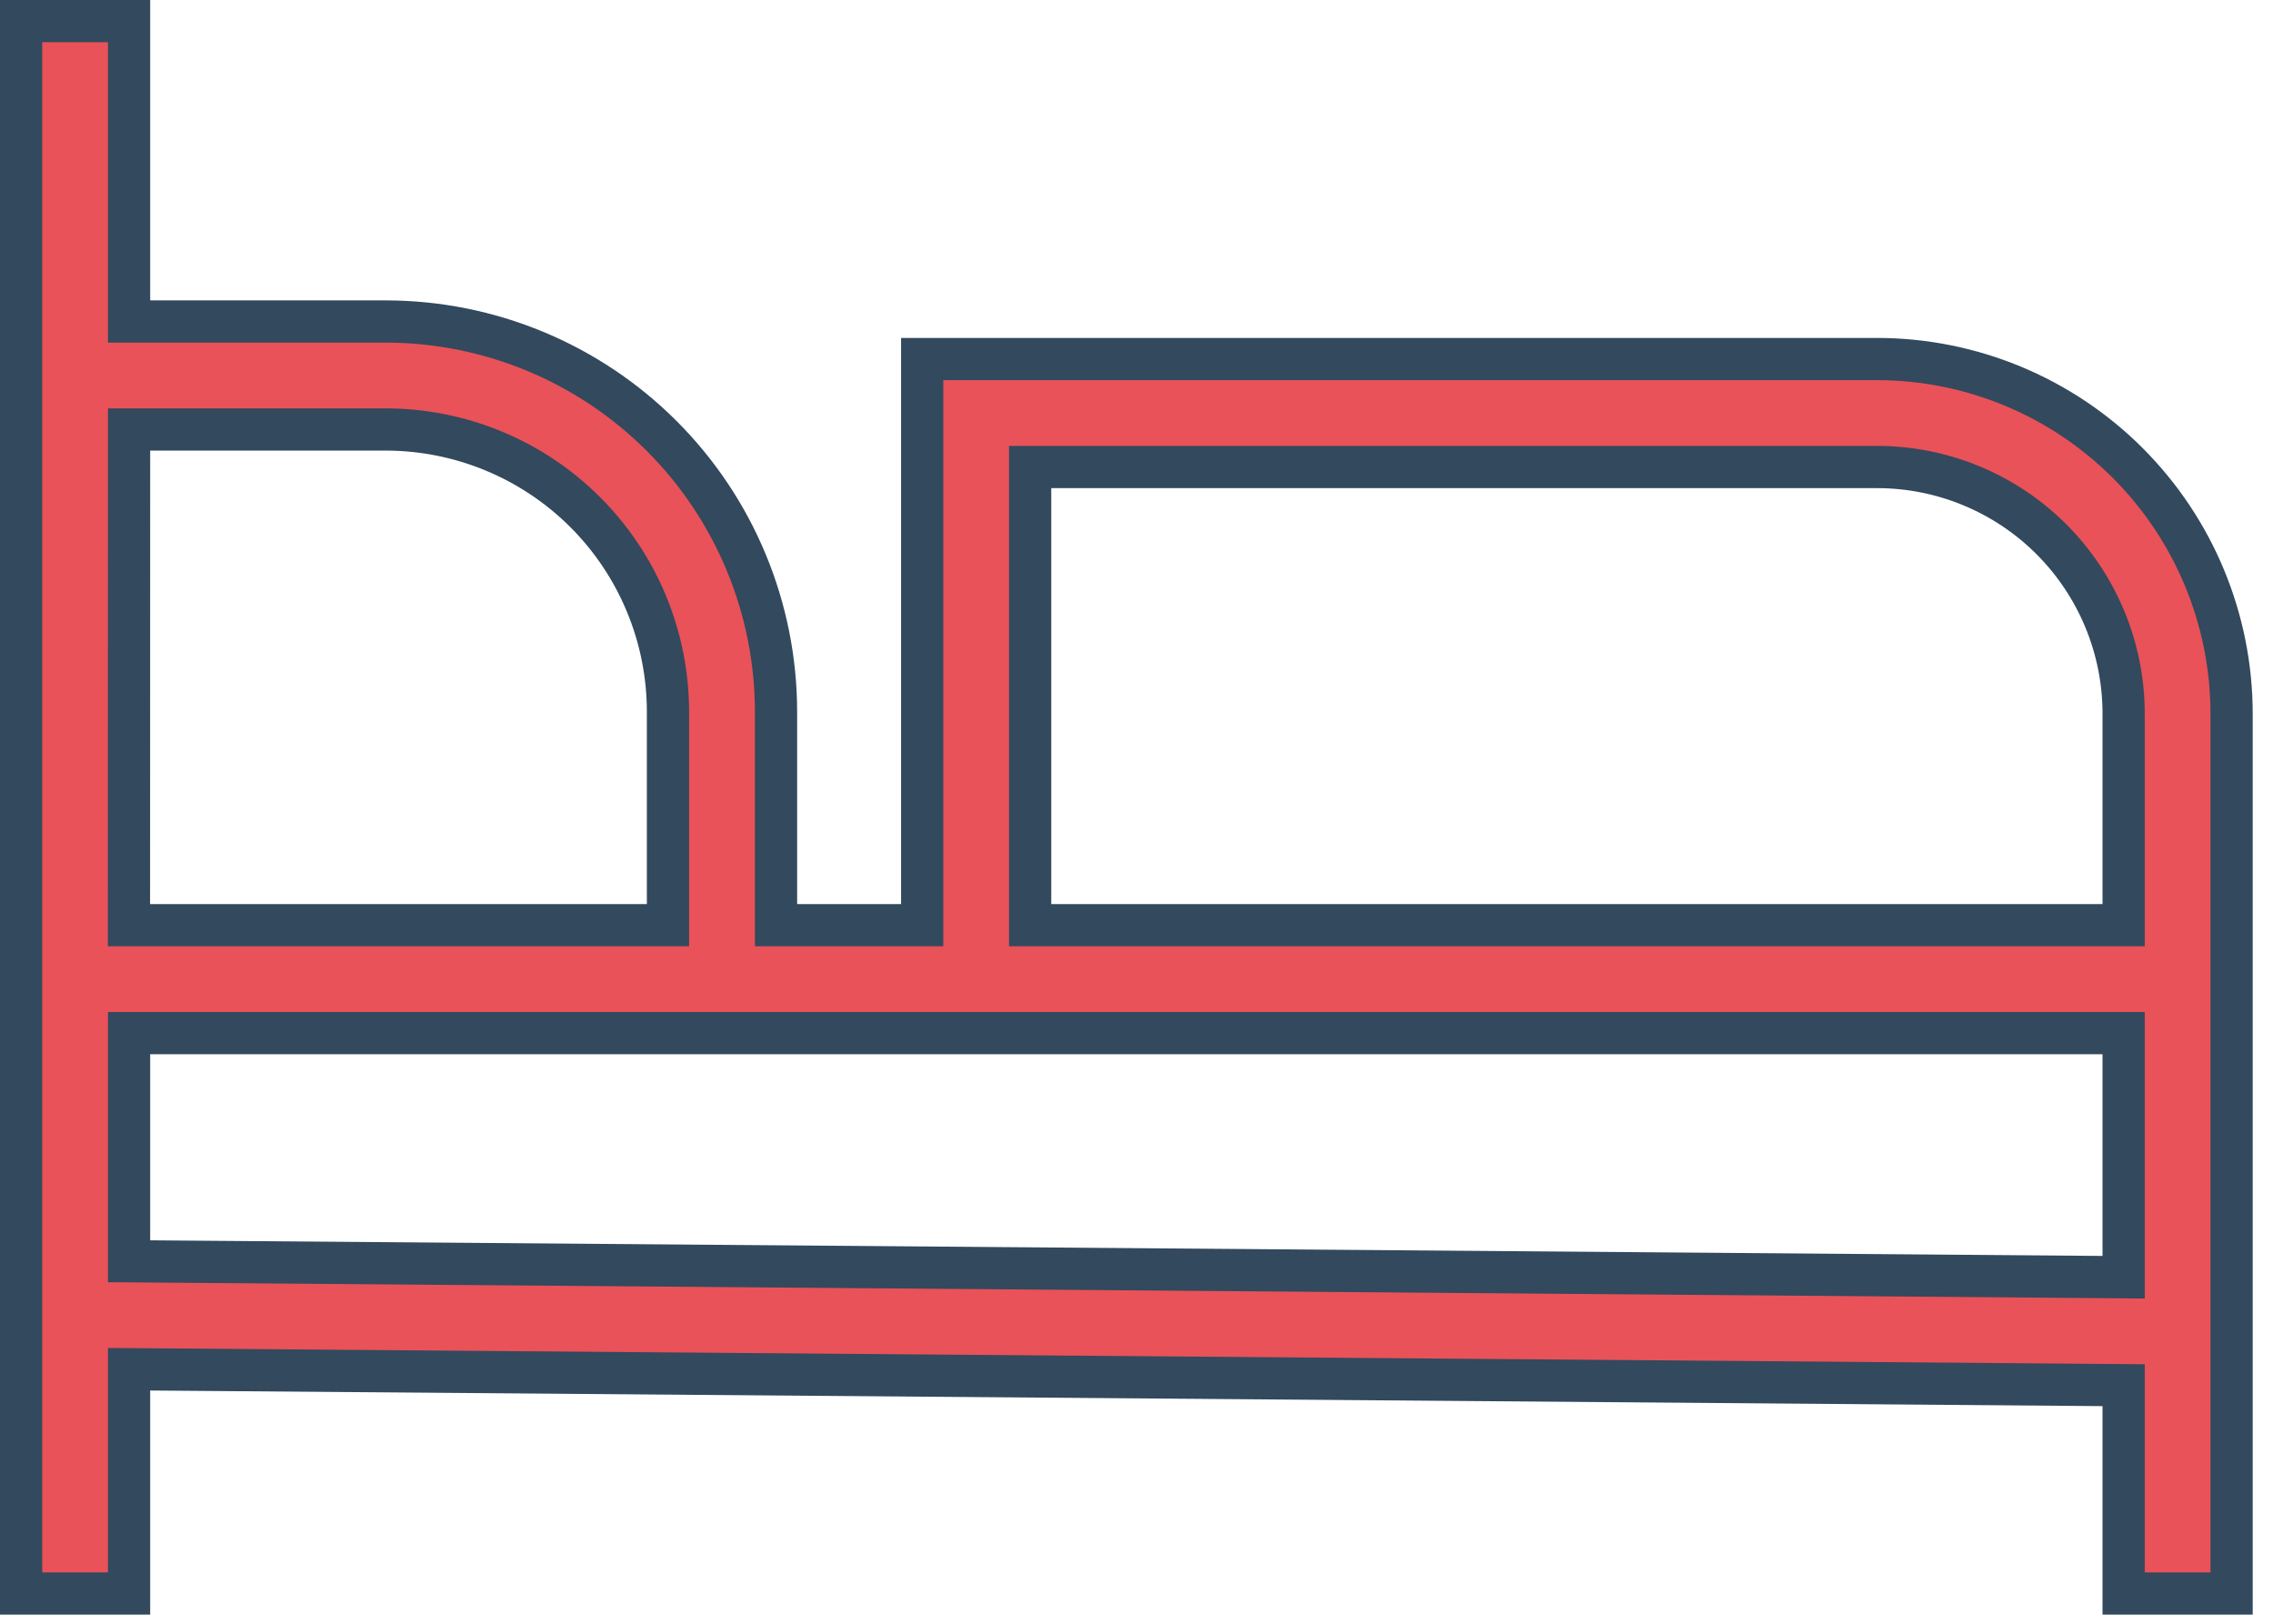 <svg width="70" height="50" viewBox="0 0 70 50" fill="none" xmlns="http://www.w3.org/2000/svg">
<path d="M68.725 21.969V49.069H65.4V43.299V42.654L64.755 42.649L4.63 42.168L3.975 42.163V42.818V49.069H0.65V0.65H3.975V9.25V9.9H4.625H11.886C15.071 9.904 18.124 11.171 20.376 13.423C22.629 15.675 23.896 18.729 23.899 21.914V27.839V28.489H24.549H27.75H28.4V27.839V11.056H57.812C60.705 11.059 63.479 12.21 65.525 14.256C67.571 16.302 68.722 19.076 68.725 21.969ZM4.625 13.225H3.975L3.975 13.875L3.972 27.839L3.972 28.489H4.622H19.921H20.571V27.839V21.913V21.913C20.569 19.609 19.653 17.401 18.024 15.772C16.395 14.144 14.187 13.228 11.884 13.225H11.883H4.625ZM64.745 39.324L65.4 39.33V38.674V32.464V31.814H64.75H4.625H3.975V32.464V38.193V38.838L4.62 38.843L64.745 39.324ZM64.75 28.489H65.4V27.839V21.969V21.968C65.398 19.956 64.598 18.028 63.176 16.605C61.753 15.183 59.825 14.383 57.813 14.381H57.812H32.375H31.725V15.031V27.839V28.489H32.375H64.75Z" fill="#E95258" stroke="#32495E" stroke-width="1.3"/>
</svg>
